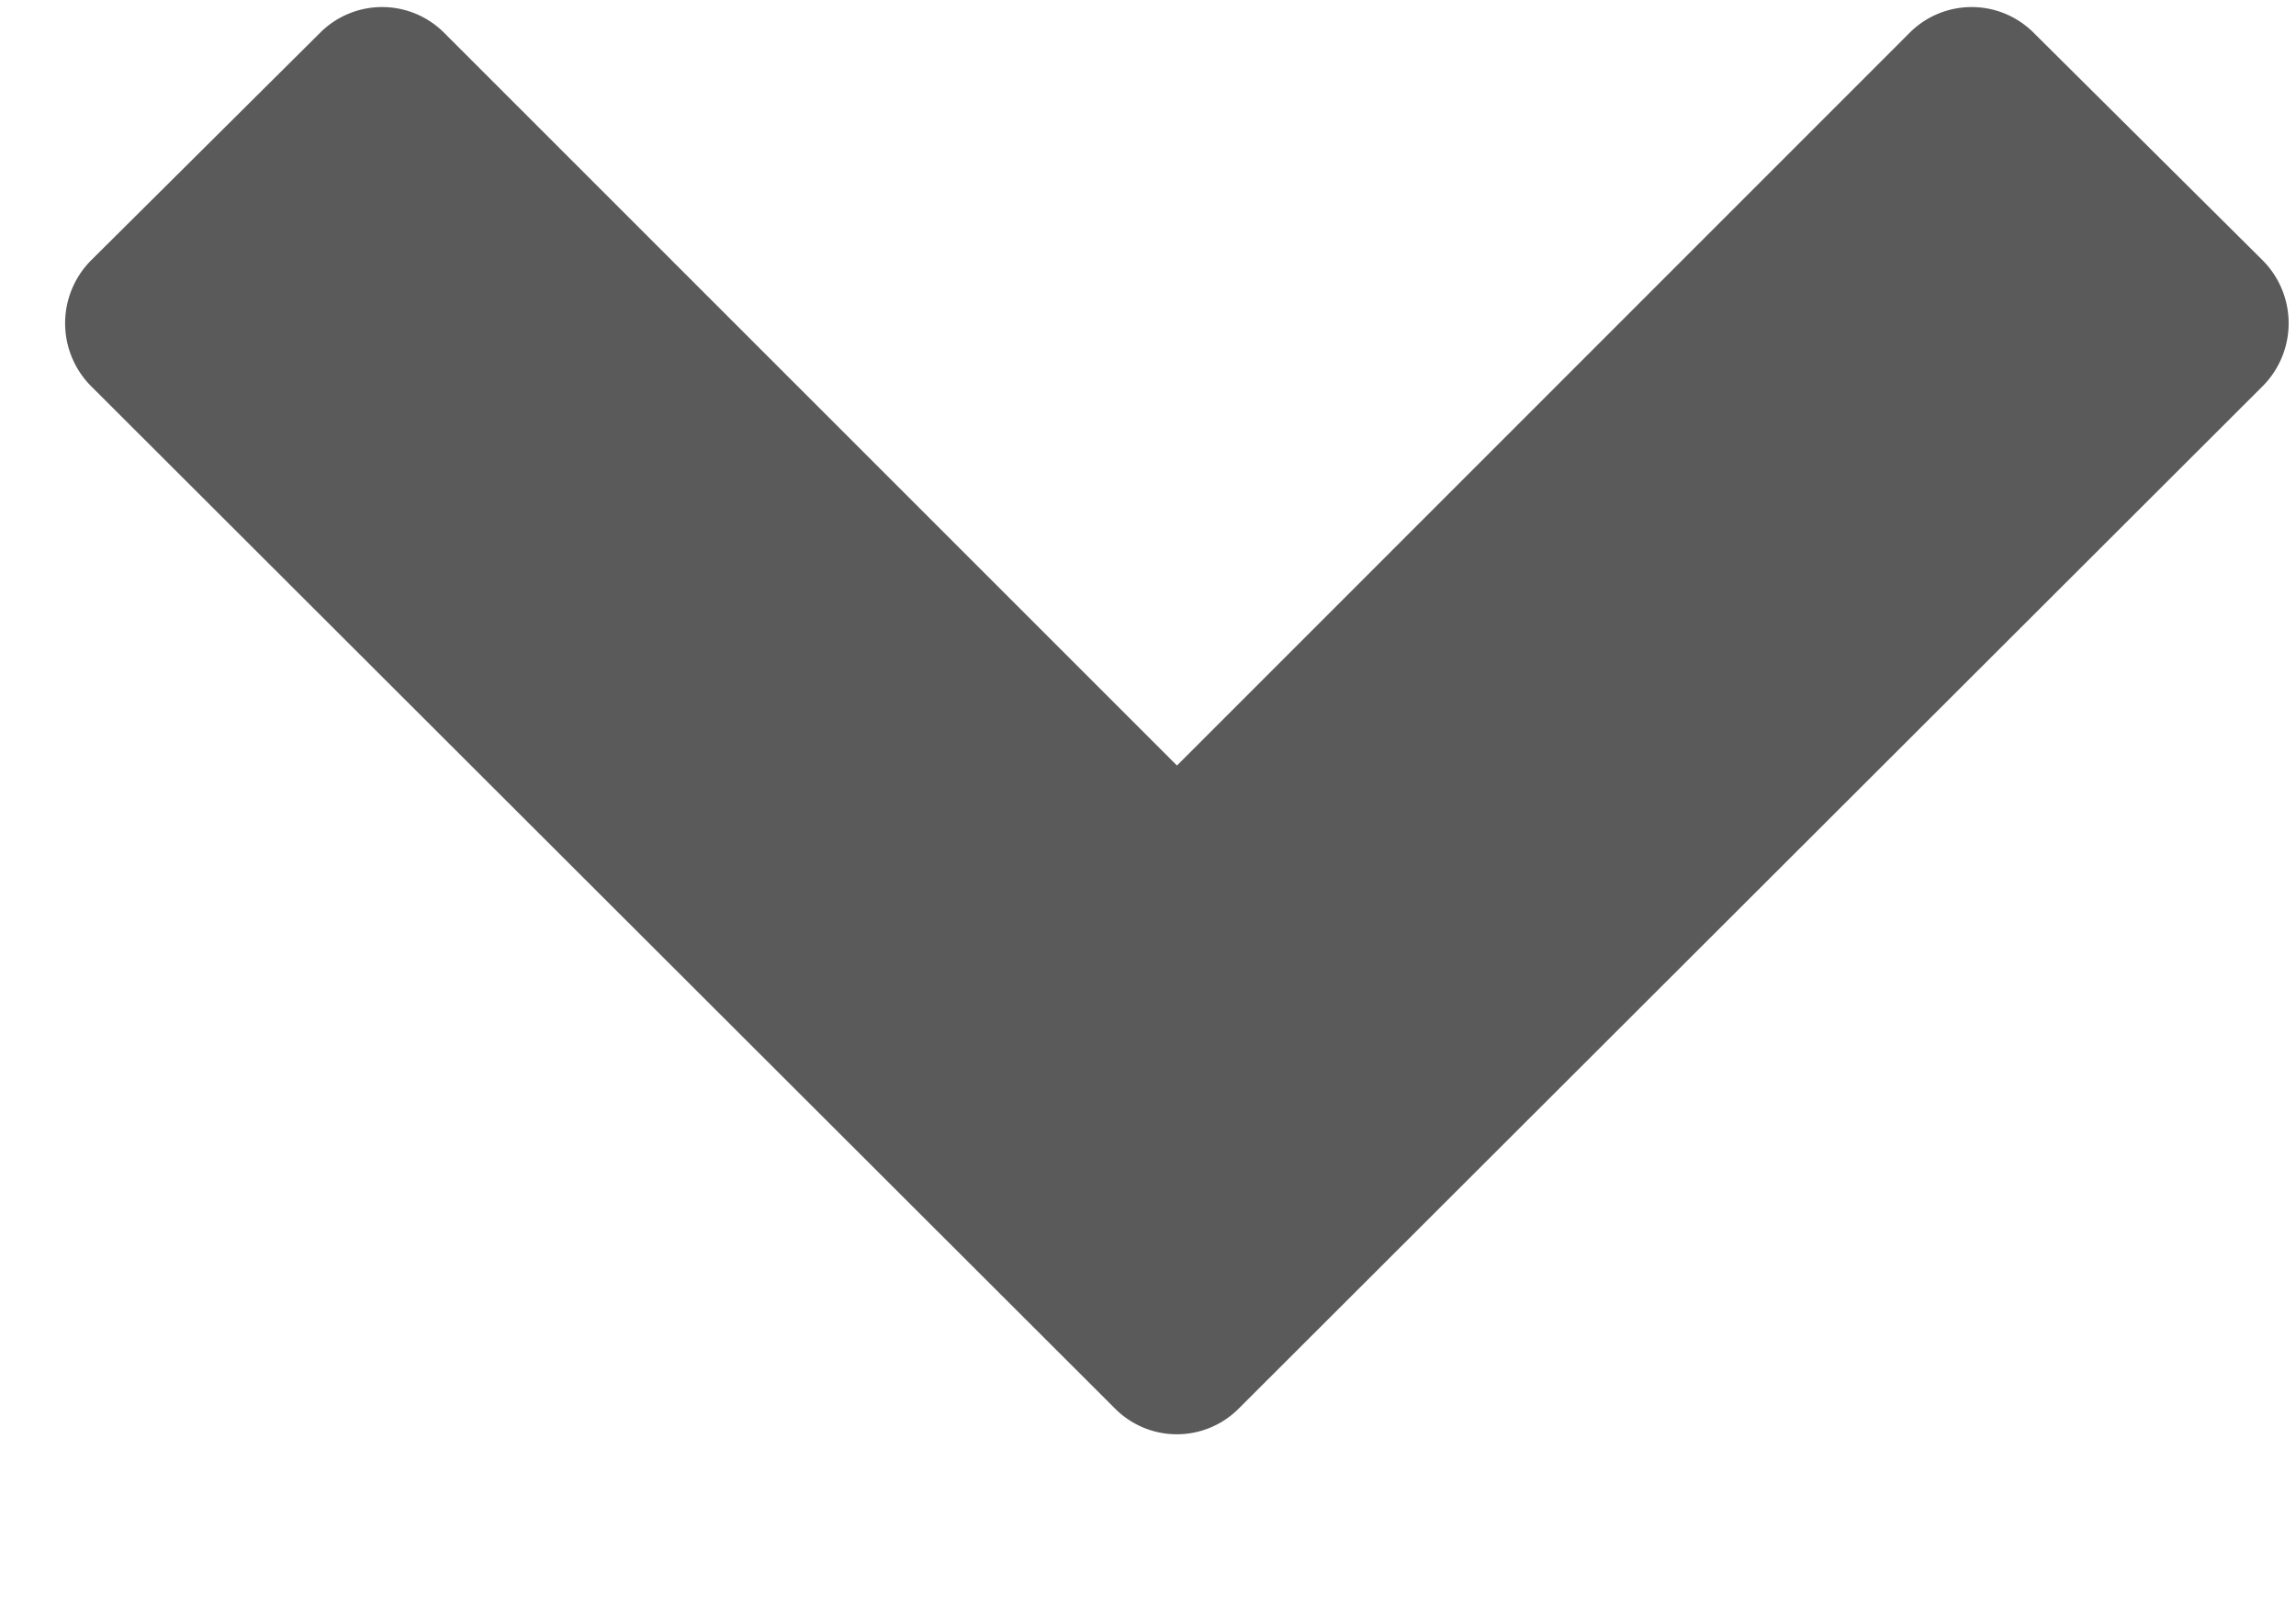 <svg xmlns="http://www.w3.org/2000/svg" width="10" height="7" viewBox="1.2 0 13 9"><path class="faq-arrow" d="M1.715 1.425a.505.505 0 0 0 0 .711l5.797 5.789a.494.494 0 0 0 .703 0l5.797-5.789a.505.505 0 0 0 0-.711L12.715.136a.496.496 0 0 0-.703 0L7.864 4.285 3.715.136a.496.496 0 0 0-.703 0L1.715 1.425z" fill="#5A5A5A"></path></svg>

